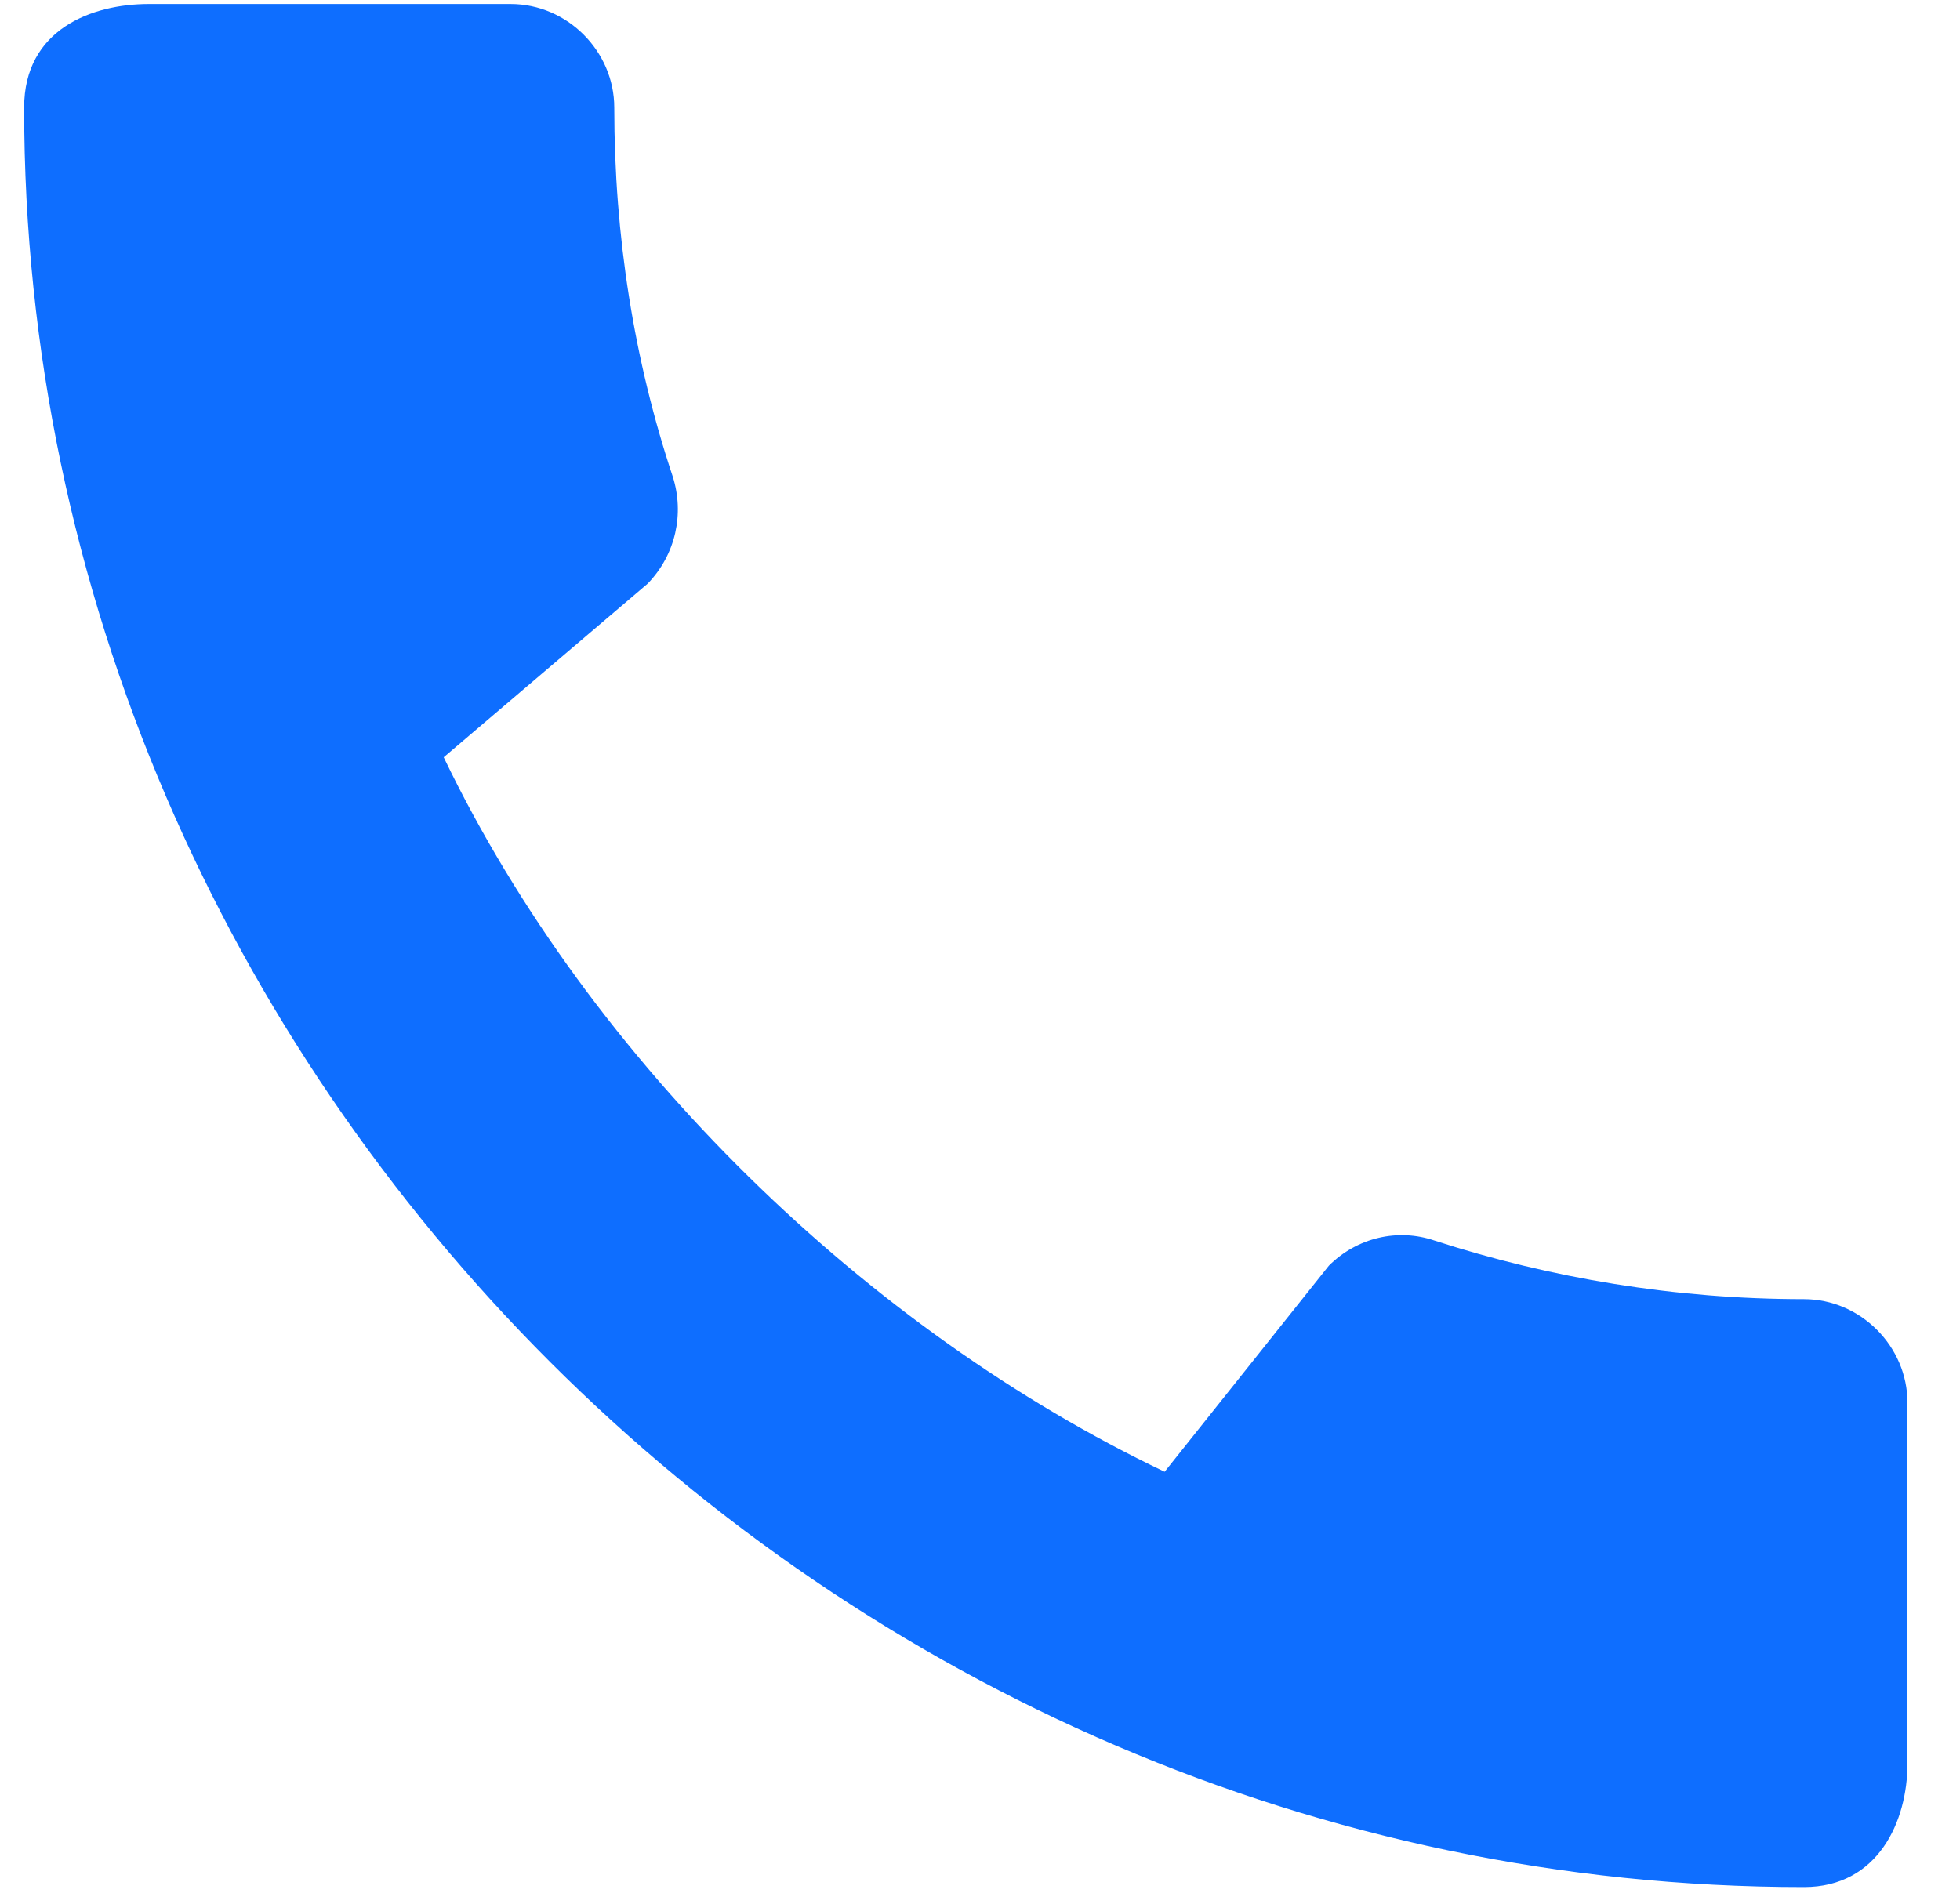 <svg width="35" height="34" viewBox="0 0 35 34" fill="none" xmlns="http://www.w3.org/2000/svg">
<path d="M32.213 23.203C29.915 23.203 27.691 22.829 25.617 22.157C24.963 21.933 24.235 22.101 23.73 22.605L20.797 26.286C15.509 23.764 10.558 18.999 7.923 13.525L11.567 10.423C12.071 9.9 12.221 9.171 12.015 8.517C11.324 6.444 10.969 4.22 10.969 1.922C10.969 0.913 10.128 0.072 9.119 0.072H2.655C1.646 0.072 0.431 0.521 0.431 1.922C0.431 19.279 14.874 33.704 32.213 33.704C33.539 33.704 34.062 32.526 34.062 31.499V25.053C34.062 24.044 33.222 23.203 32.213 23.203Z" fill="#0E6EFF"/>
</svg>
